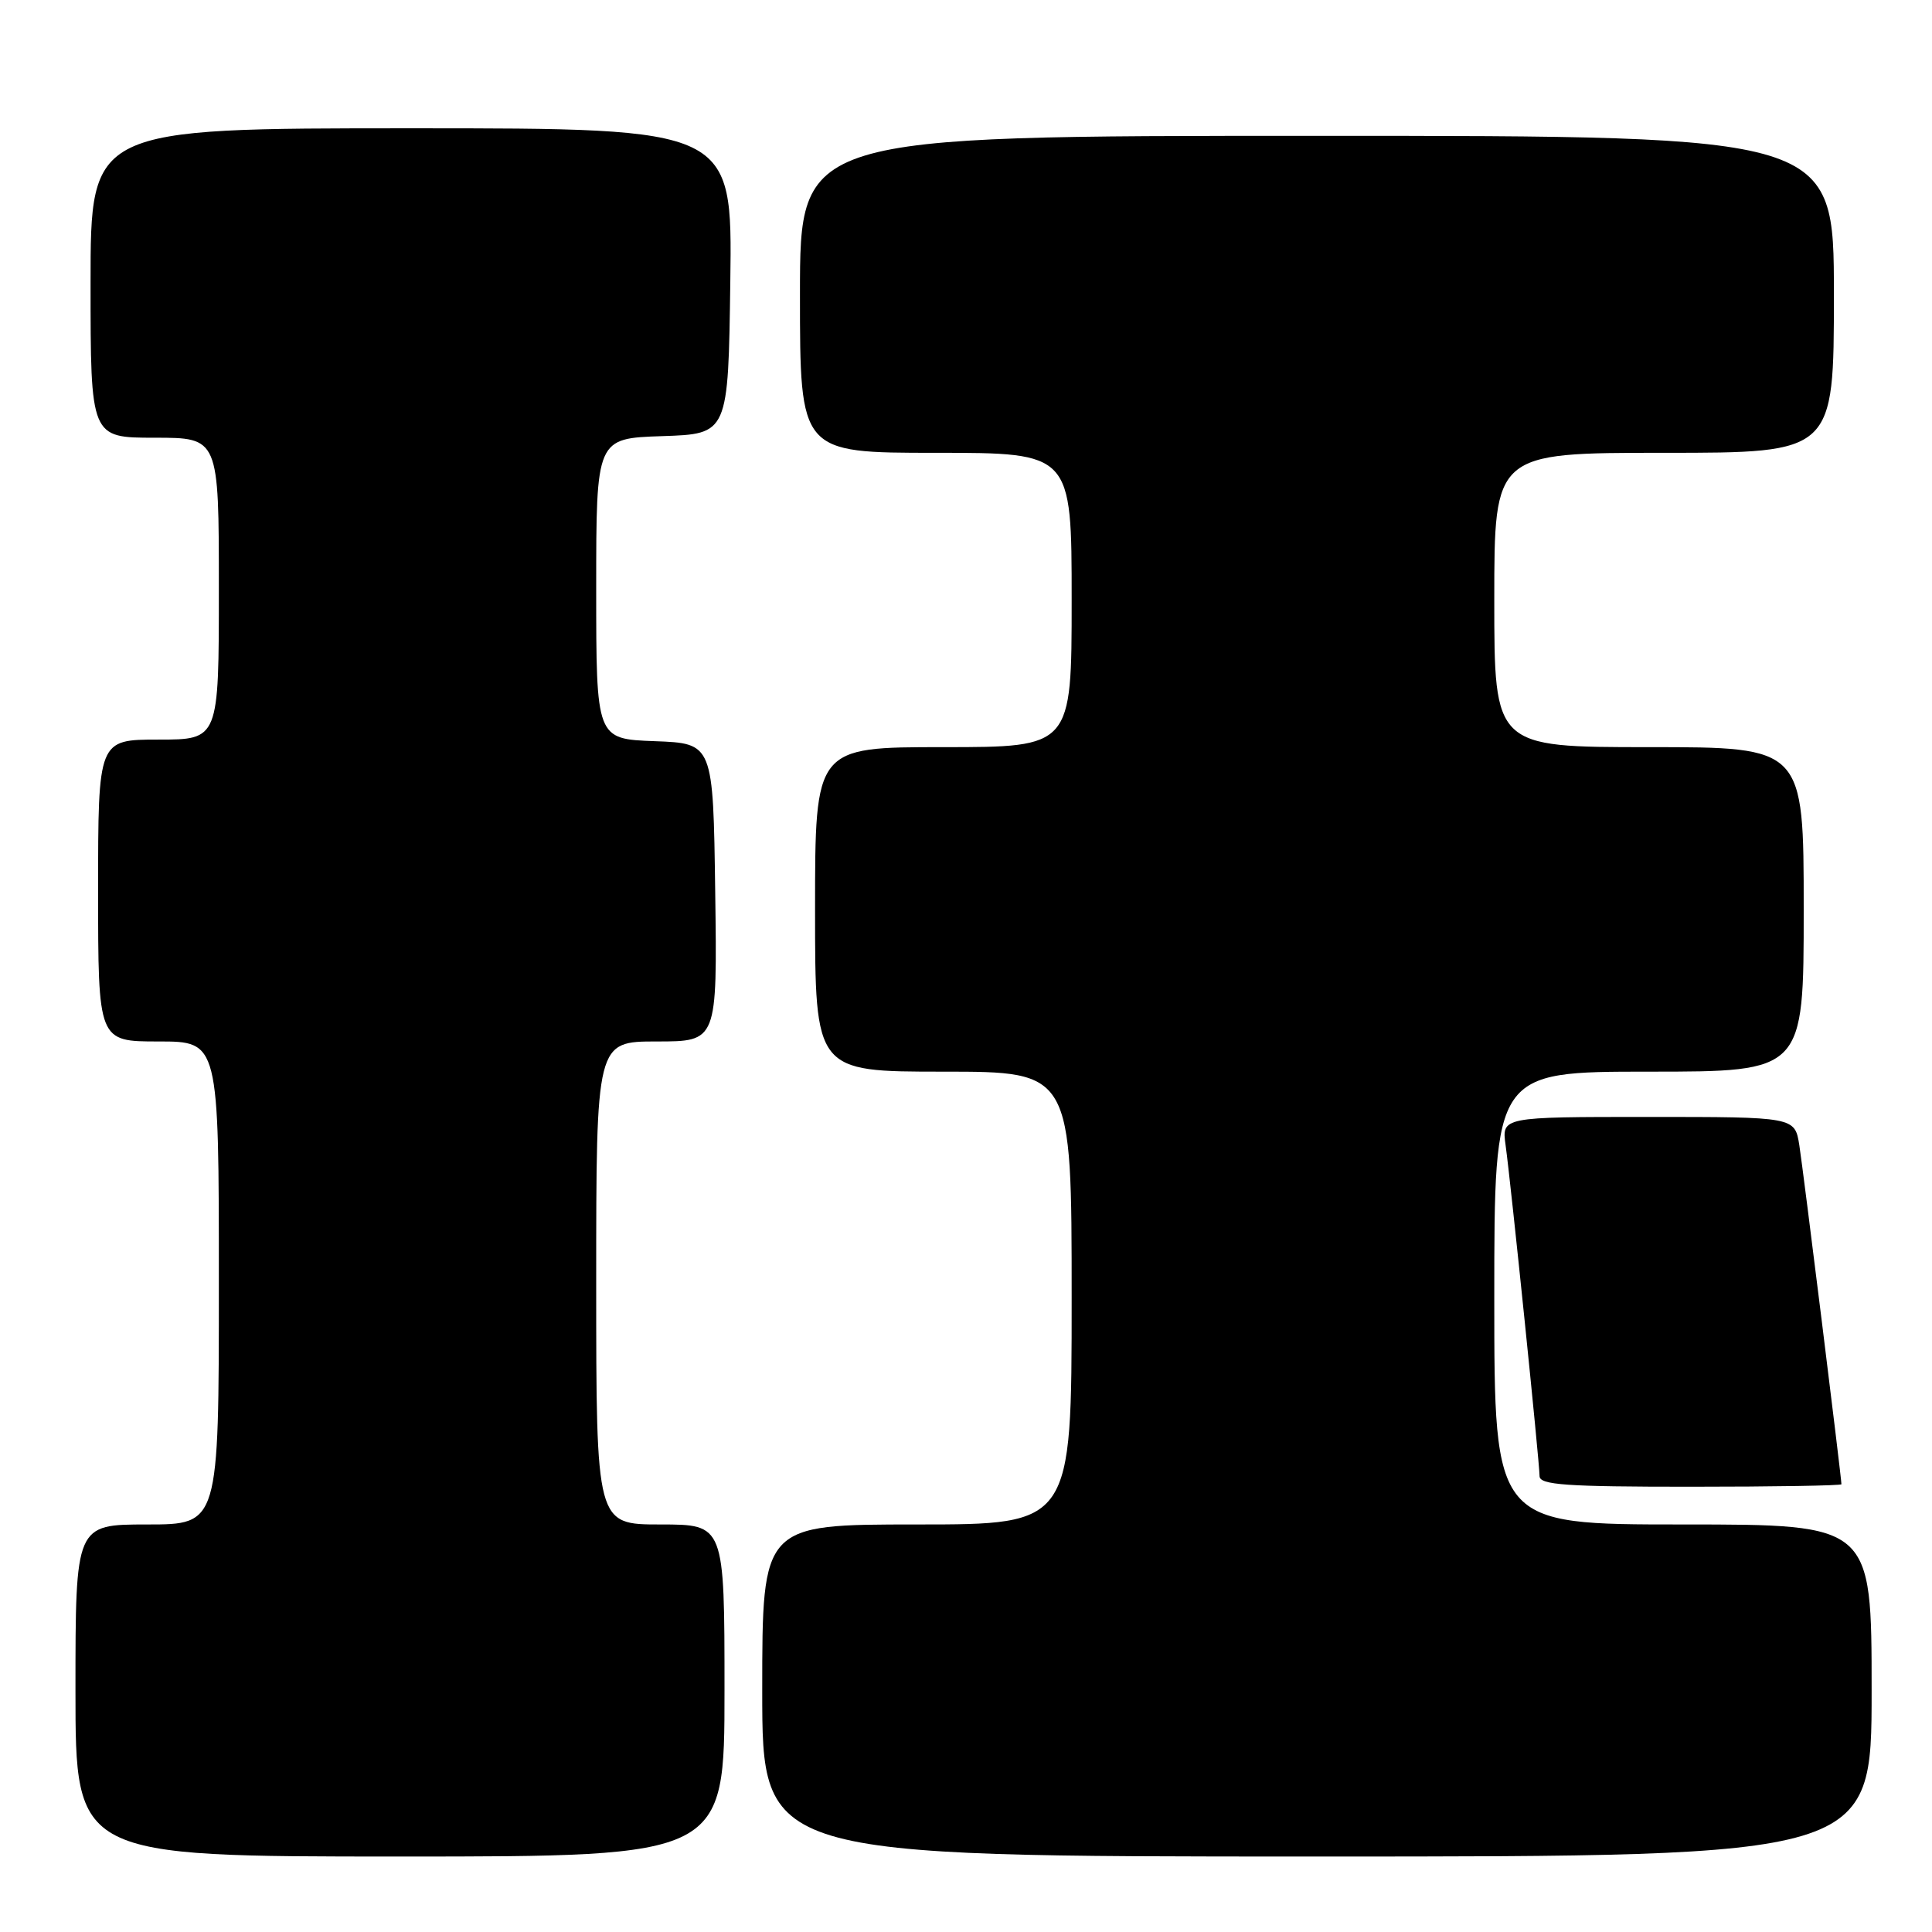 <?xml version="1.0" encoding="UTF-8" standalone="no"?>
<!DOCTYPE svg PUBLIC "-//W3C//DTD SVG 1.1//EN" "http://www.w3.org/Graphics/SVG/1.1/DTD/svg11.dtd" >
<svg xmlns="http://www.w3.org/2000/svg" xmlns:xlink="http://www.w3.org/1999/xlink" version="1.1" viewBox="0 0 256 256">
 <g >
 <path fill="currentColor"
d=" M 96.00 224.00 C 96.00 202.00 96.00 202.00 87.50 202.00 C 79.00 202.00 79.00 202.00 79.00 170.00 C 79.00 138.00 79.00 138.00 87.02 138.00 C 95.04 138.00 95.04 138.00 94.77 118.25 C 94.50 98.50 94.50 98.50 86.75 98.21 C 79.00 97.92 79.00 97.92 79.00 78.00 C 79.00 58.08 79.00 58.08 87.75 57.79 C 96.50 57.50 96.50 57.50 96.77 37.25 C 97.04 17.00 97.04 17.00 54.52 17.00 C 12.00 17.00 12.00 17.00 12.00 37.50 C 12.00 58.00 12.00 58.00 20.50 58.00 C 29.00 58.00 29.00 58.00 29.00 78.00 C 29.00 98.00 29.00 98.00 21.00 98.00 C 13.00 98.00 13.00 98.00 13.00 118.00 C 13.00 138.00 13.00 138.00 21.00 138.00 C 29.00 138.00 29.00 138.00 29.00 170.00 C 29.00 202.00 29.00 202.00 19.50 202.00 C 10.00 202.00 10.00 202.00 10.00 224.00 C 10.00 246.00 10.00 246.00 53.00 246.00 C 96.00 246.00 96.00 246.00 96.00 224.00 Z  M 248.00 224.00 C 248.00 202.00 248.00 202.00 223.00 202.00 C 198.00 202.00 198.00 202.00 198.00 172.00 C 198.00 142.00 198.00 142.00 218.50 142.00 C 239.00 142.00 239.00 142.00 239.00 120.50 C 239.00 99.00 239.00 99.00 218.50 99.00 C 198.00 99.00 198.00 99.00 198.00 79.50 C 198.00 60.00 198.00 60.00 220.50 60.00 C 243.00 60.00 243.00 60.00 243.00 39.00 C 243.00 18.00 243.00 18.00 174.50 18.00 C 106.00 18.00 106.00 18.00 106.00 39.00 C 106.00 60.00 106.00 60.00 124.00 60.00 C 142.00 60.00 142.00 60.00 142.00 79.50 C 142.00 99.00 142.00 99.00 125.00 99.00 C 108.00 99.00 108.00 99.00 108.00 120.50 C 108.00 142.00 108.00 142.00 125.00 142.00 C 142.00 142.00 142.00 142.00 142.00 172.00 C 142.00 202.00 142.00 202.00 121.50 202.00 C 101.00 202.00 101.00 202.00 101.00 224.00 C 101.00 246.00 101.00 246.00 174.50 246.00 C 248.00 246.00 248.00 246.00 248.00 224.00 Z  M 244.00 196.67 C 244.00 195.78 238.93 155.01 238.42 151.75 C 237.82 148.00 237.82 148.00 218.40 148.00 C 198.98 148.00 198.98 148.00 199.50 151.75 C 200.20 156.78 204.00 193.82 204.00 195.59 C 204.00 196.76 207.48 197.00 224.00 197.00 C 235.00 197.00 244.00 196.85 244.00 196.67 Z "/>
</g>
</svg>